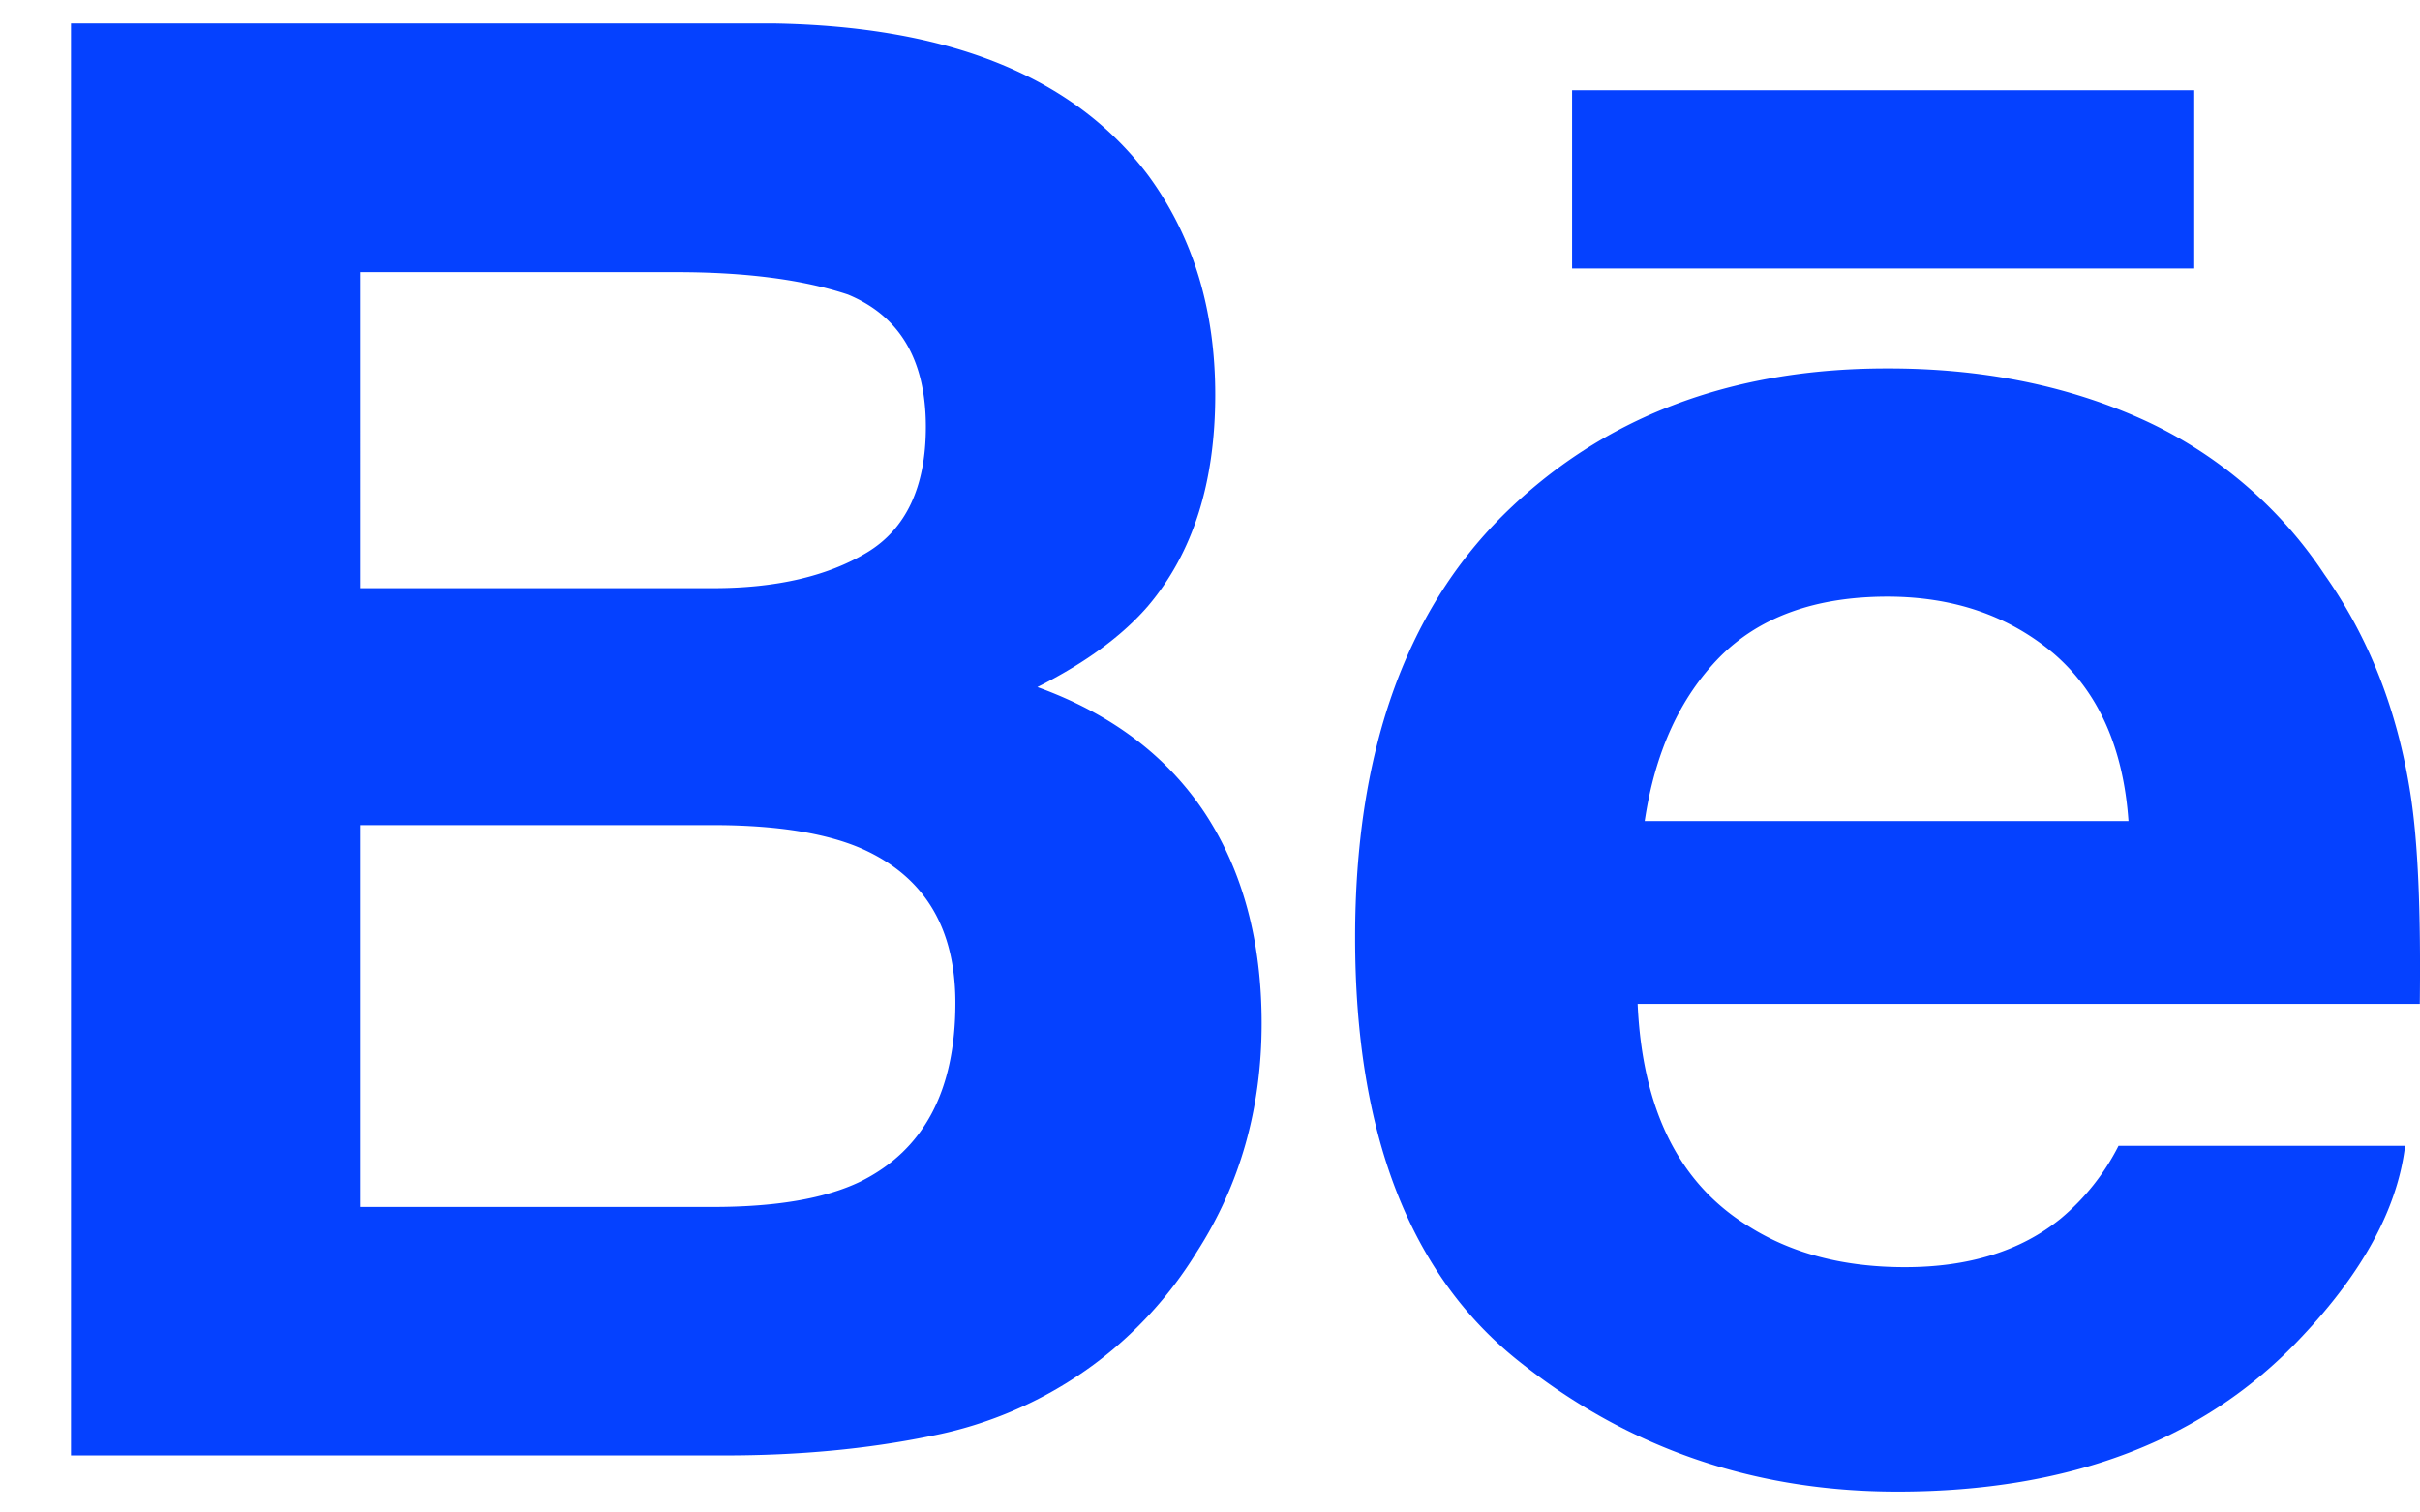 <svg clip-rule="evenodd" fill-rule="evenodd" stroke-linejoin="round" stroke-miterlimit="2" viewBox="0 0 24 15" xmlns="http://www.w3.org/2000/svg"><g fill="#0541ff"><path d="M8.529 11.72c-.347.167-.835.25-1.459.25H3.574V8.183h3.544c.617.004 1.098.086 1.441.239.612.277.916.783.916 1.525 0 .873-.314 1.461-.946 1.773M3.574 2.699h3.133c.689 0 1.257.074 1.702.222.516.214.773.649.773 1.313 0 .595-.196 1.012-.585 1.246-.391.235-.9.353-1.523.353h-3.5zm6.714 4.115c.483-.243.848-.514 1.099-.806.446-.528.665-1.226.665-2.093 0-.843-.219-1.564-.659-2.168C10.659.762 9.417.259 7.661.232H.704v14.202H7.19c.732 0 1.408-.063 2.034-.191a3.998 3.998 0 0 0 1.627-.713 3.98 3.98 0 0 0 1.02-1.117c.428-.667.641-1.422.641-2.264 0-.816-.187-1.511-.56-2.081-.377-.571-.931-.989-1.664-1.254" fill-rule="nonzero"/><path d="M15.591.895h6.17v1.768h-6.17z"/><path d="M16.311 8.143c.102-.683.35-1.225.742-1.625.394-.399.95-.6 1.662-.601.657 0 1.205.188 1.653.565.441.38.69.932.741 1.661zm7.594-.272c-.128-.823-.41-1.546-.851-2.171a4.287 4.287 0 0 0-1.837-1.554c-.742-.329-1.576-.494-2.505-.492-1.559 0-2.827.488-3.806 1.456-.977.971-1.467 2.368-1.467 4.188 0 1.941.541 3.343 1.627 4.204 1.082.862 2.331 1.291 3.75 1.291 1.717 0 3.052-.511 4.006-1.53.609-.643.955-1.277 1.03-1.899H21.01a2.284 2.284 0 0 1-.574.722c-.396.321-.911.481-1.543.481-.602 0-1.111-.132-1.536-.396-.702-.423-1.069-1.162-1.116-2.215h7.757c.011-.907-.017-1.605-.093-2.085" fill-rule="nonzero"/></g></svg>